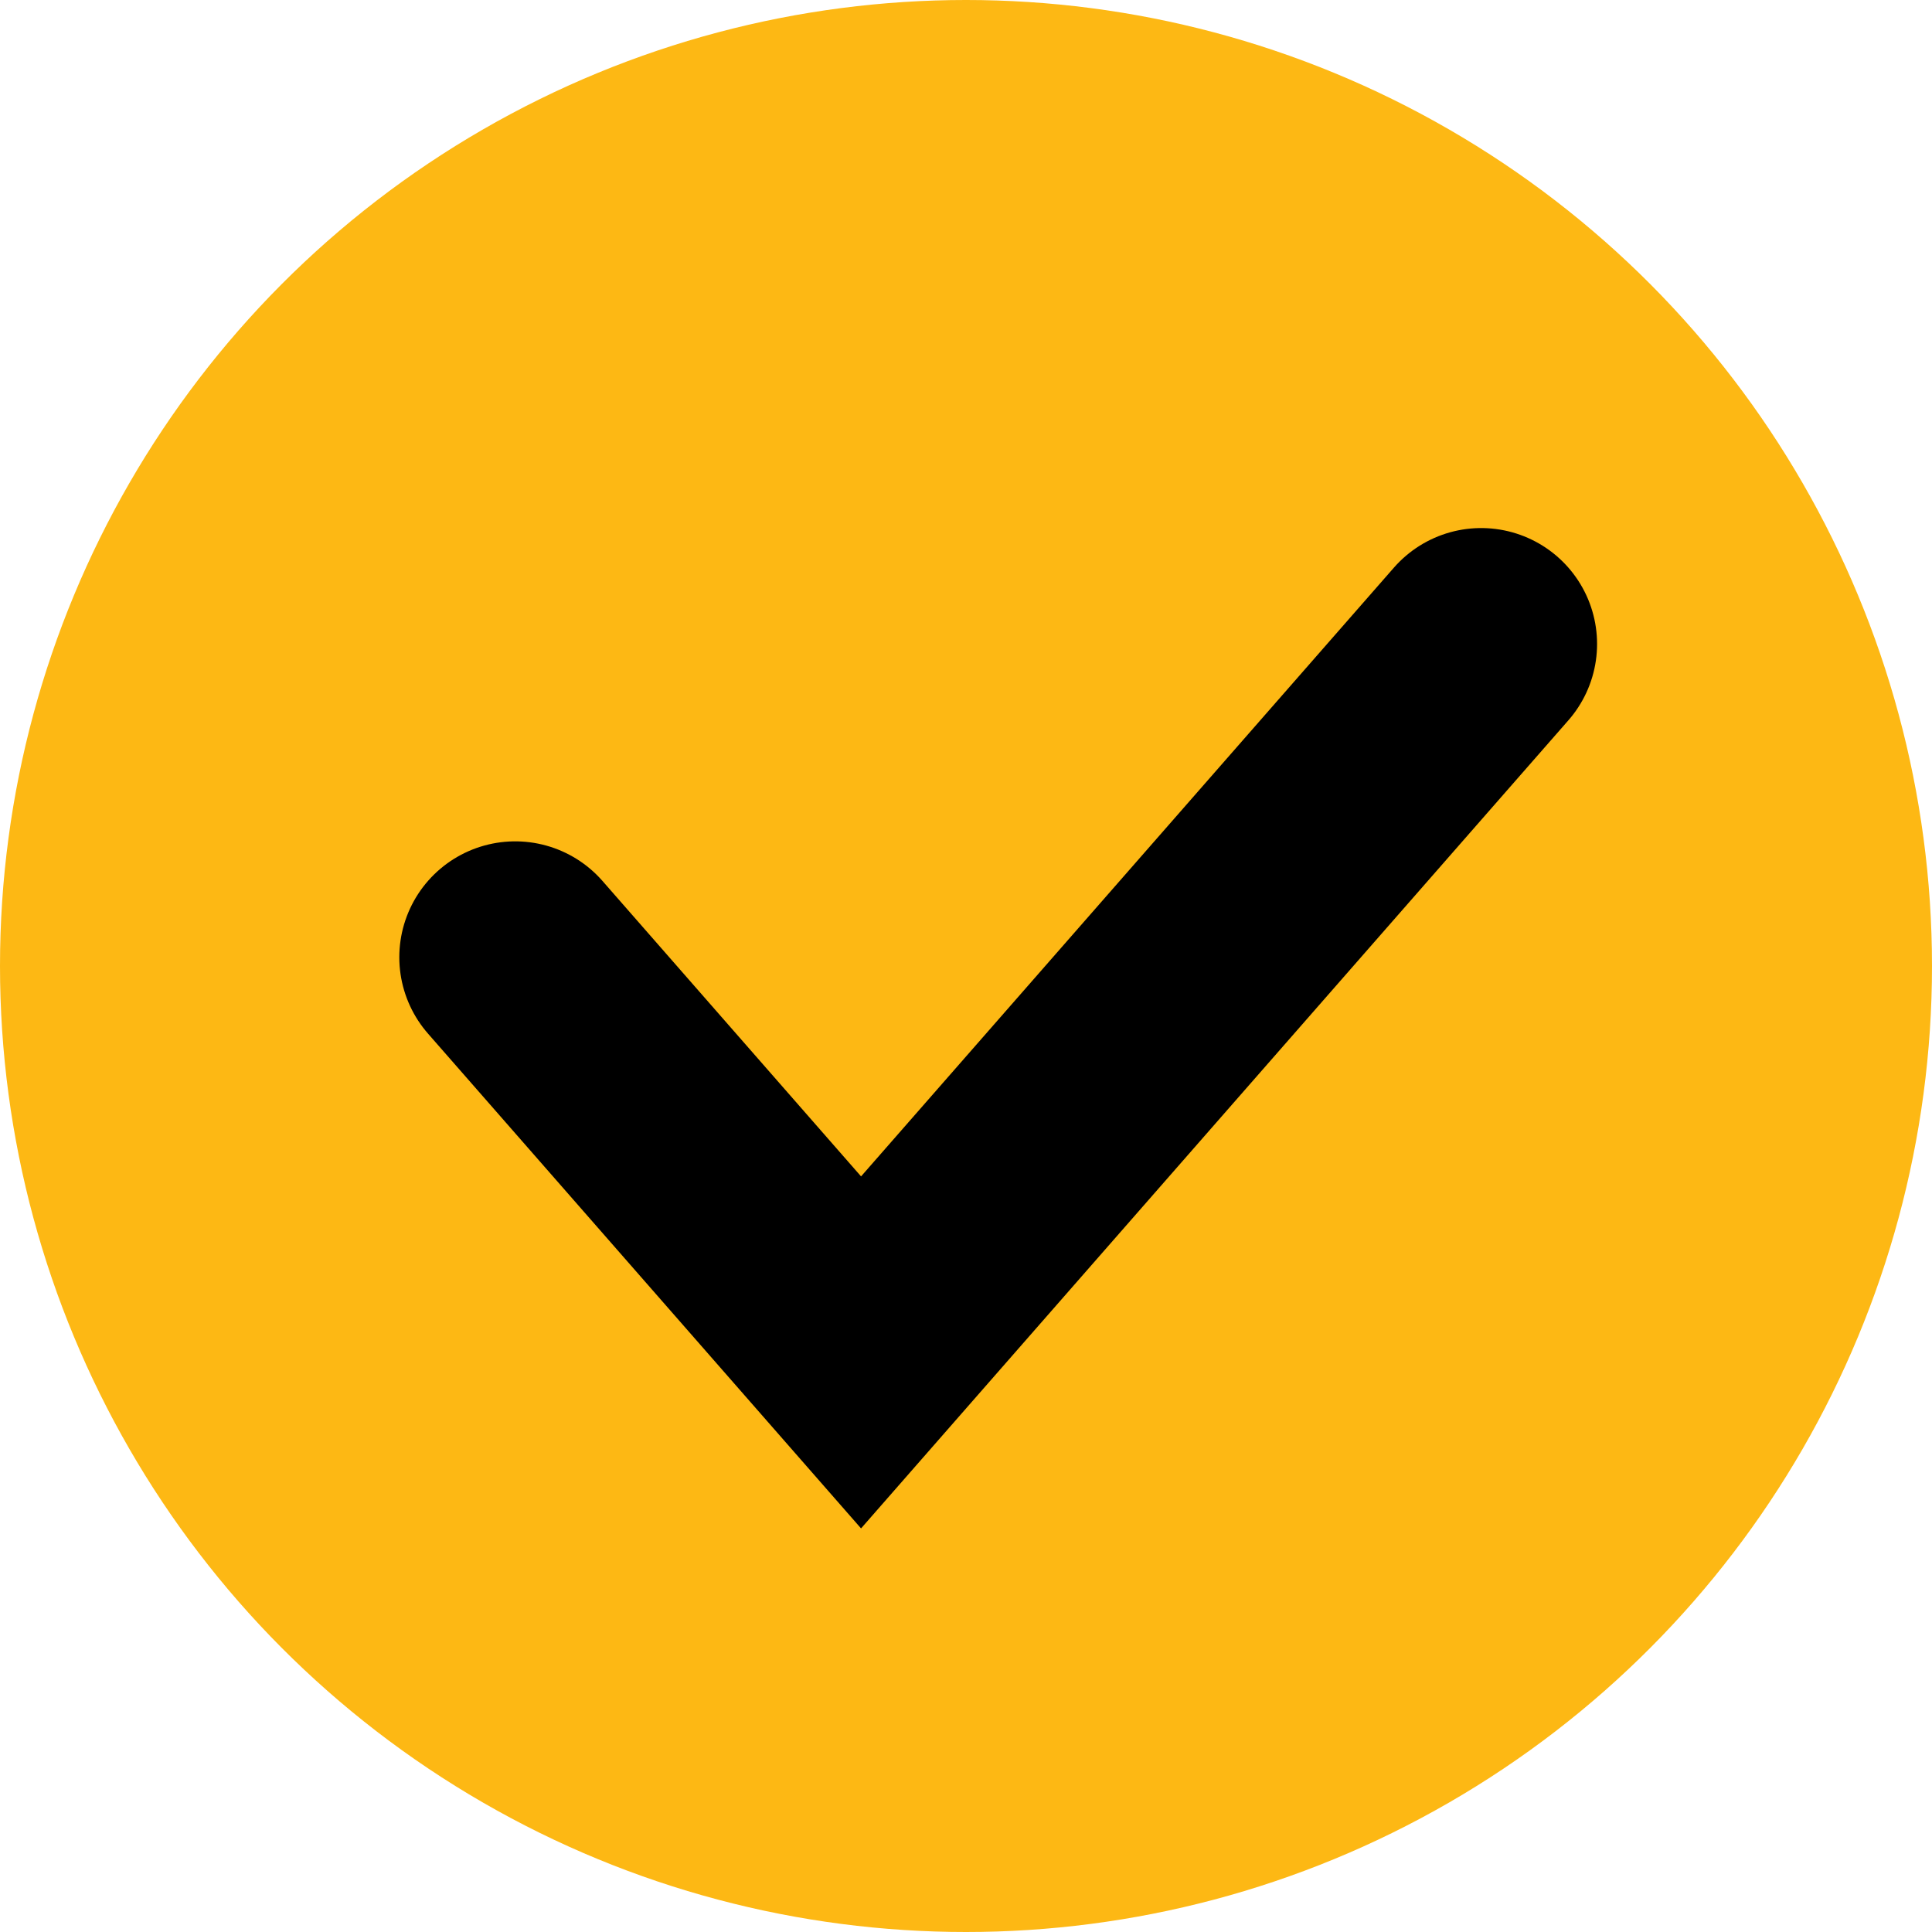 <svg width="25" height="25" viewBox="0 0 25 25" fill="none" xmlns="http://www.w3.org/2000/svg">
<circle cx="12.5" cy="12.5" r="12.5" fill="#FDB814"/>
<path d="M6.667 12.387L11.142 17.5L19.166 8.333" stroke="black" stroke-width="3" stroke-linecap="round"/>
</svg>
